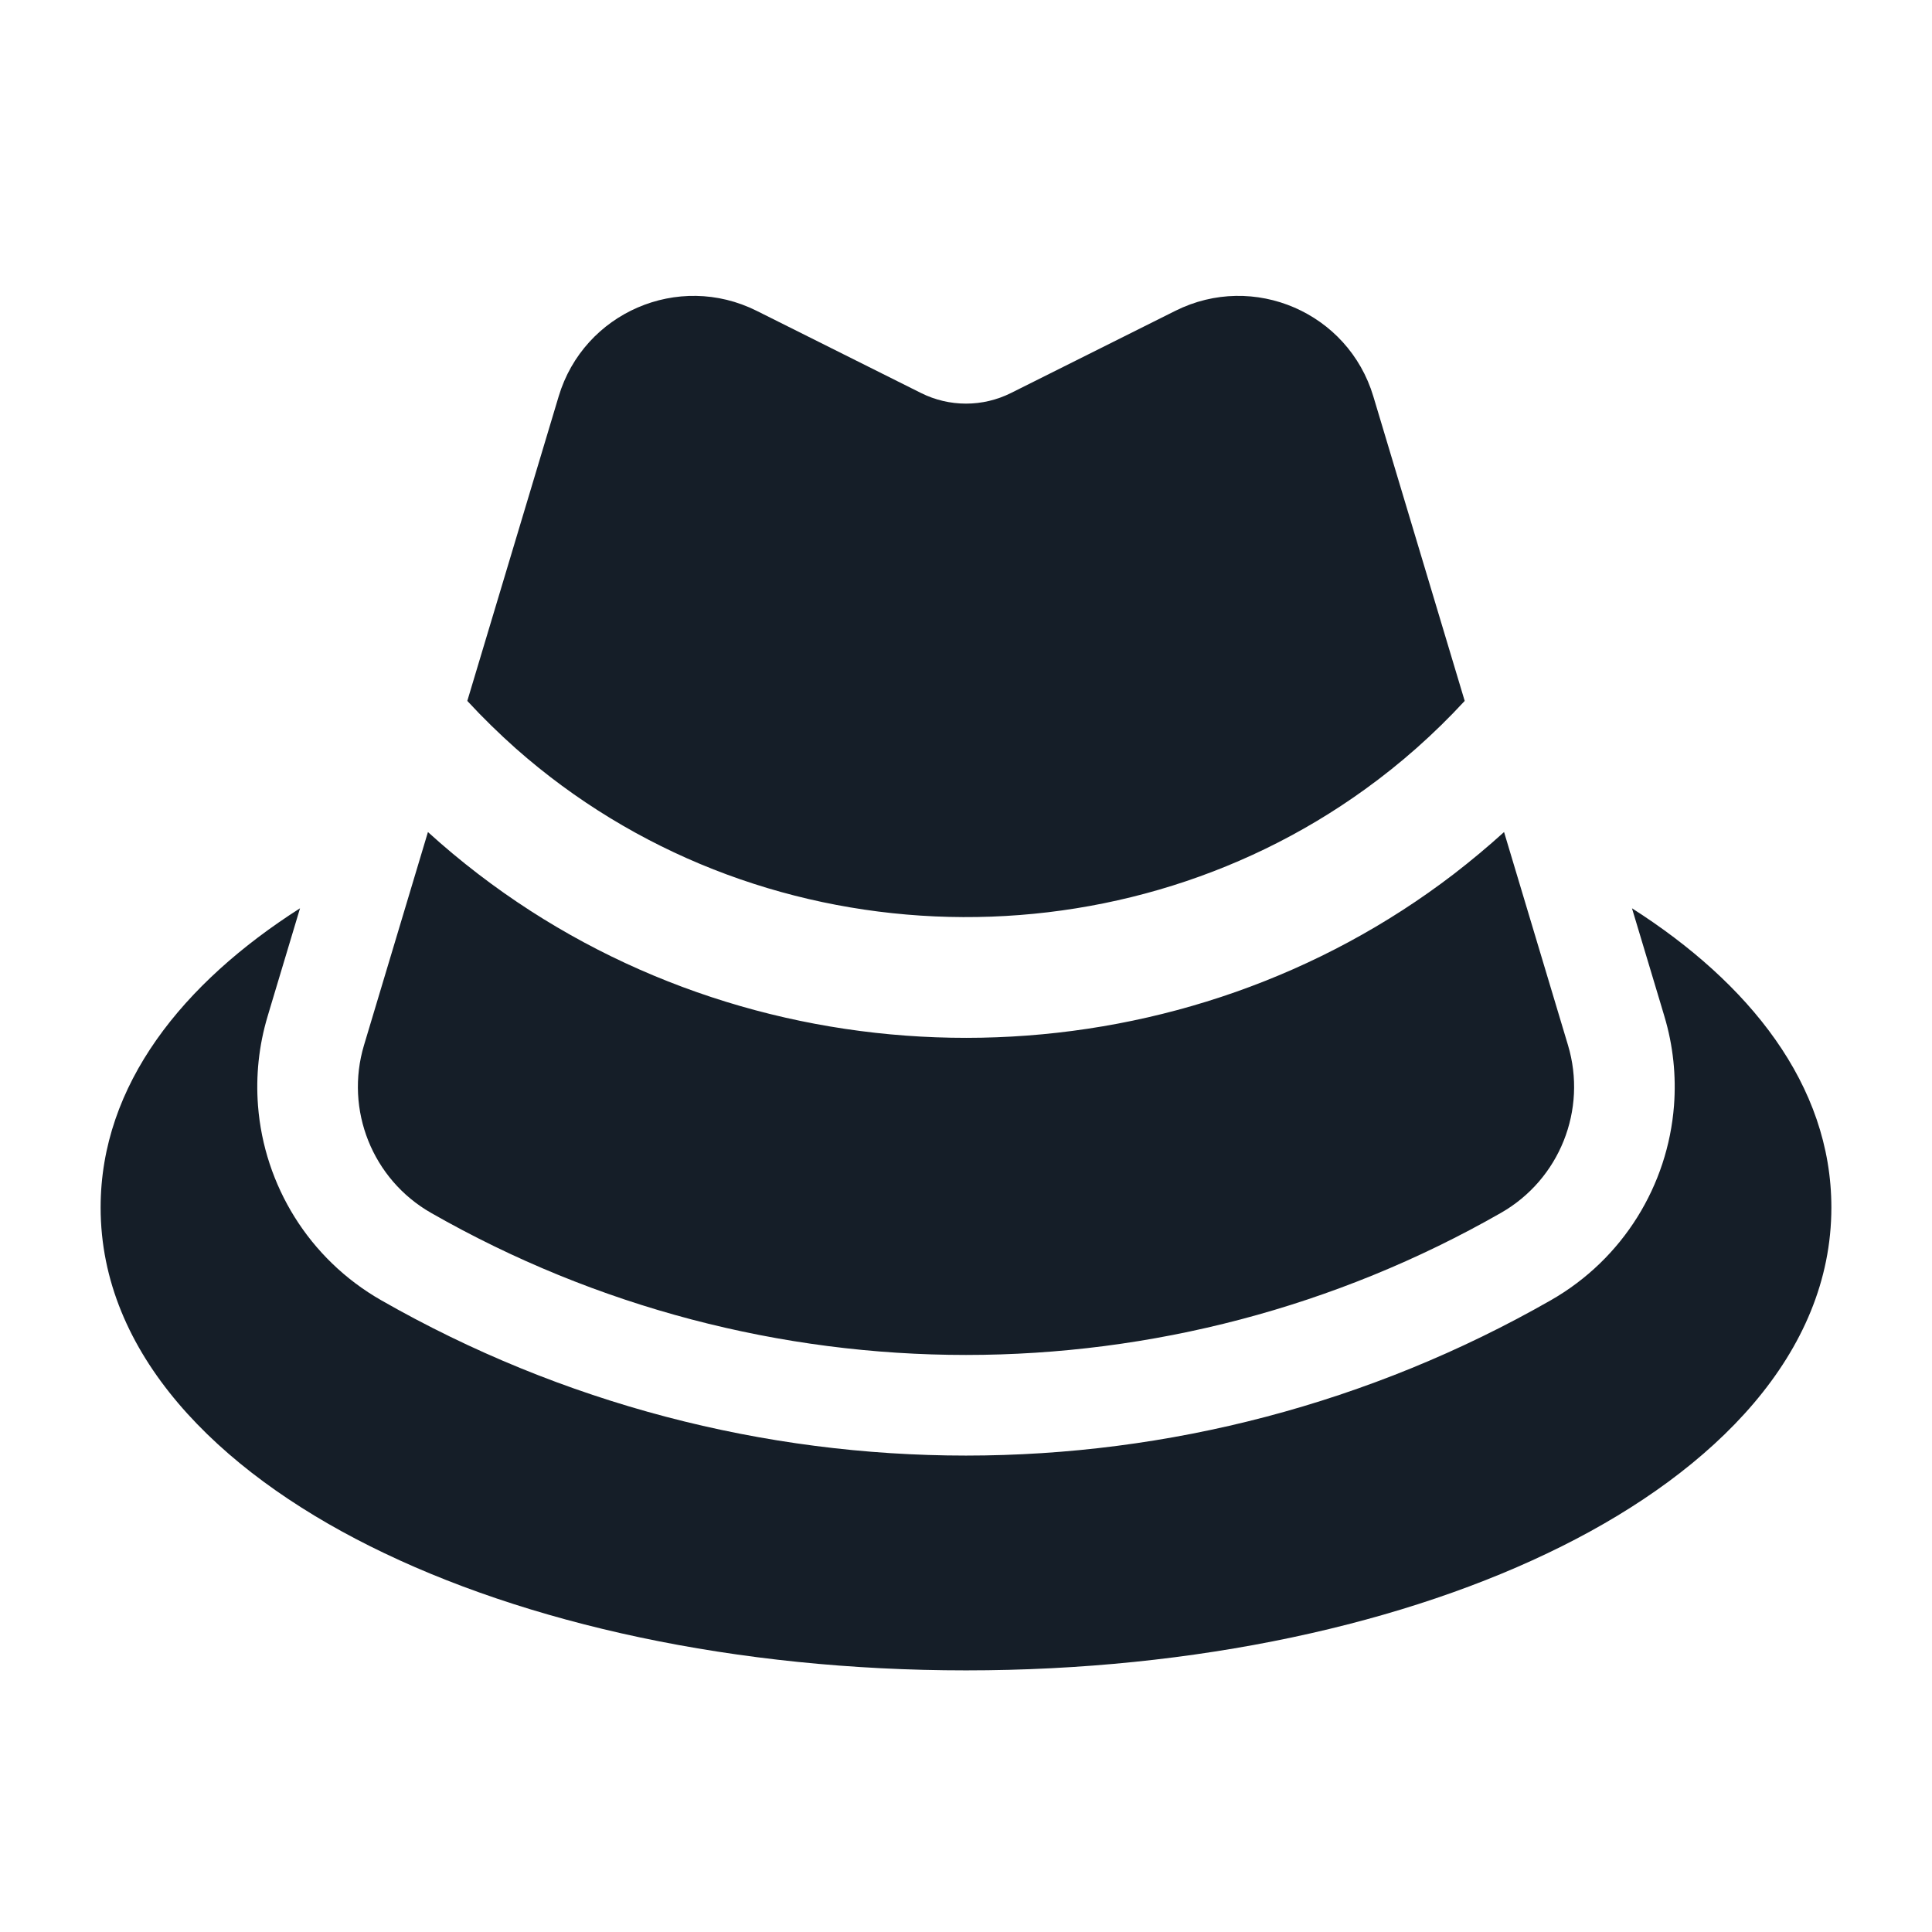 <svg xmlns="http://www.w3.org/2000/svg" viewBox="0 0 24 24">
  <defs/>
  <path fill="#151E28" d="M16.958,9.804 C13.811,12.079 9.366,11.91 6.41,9.3 L6.41,9.3 C6.201,9.114 5.999,8.917 5.805,8.707 L6.94,4.924 C7.252,3.883 8.427,3.375 9.399,3.861 L11.441,4.882 C11.793,5.058 12.207,5.058 12.559,4.882 L14.601,3.861 C15.573,3.375 16.748,3.883 17.06,4.924 L18.195,8.707 C17.813,9.121 17.399,9.486 16.958,9.804 Z M3.205,13.735 C3.281,14.721 3.835,15.638 4.735,16.152 C9.237,18.725 14.763,18.725 19.265,16.152 C20.165,15.638 20.719,14.721 20.795,13.735 C20.823,13.368 20.786,12.992 20.675,12.623 L20.63,12.472 L20.273,11.283 C21.723,12.208 22.75,13.472 22.75,15 C22.75,16.818 21.296,18.262 19.406,19.206 C17.472,20.174 14.853,20.75 12,20.75 C9.147,20.75 6.528,20.174 4.594,19.206 C2.704,18.262 1.25,16.818 1.25,15 C1.25,13.472 2.277,12.208 3.727,11.283 L3.37,12.472 L3.325,12.623 C3.214,12.992 3.177,13.368 3.205,13.735 Z M5.316,10.336 C5.718,10.701 6.144,11.027 6.589,11.314 L6.589,11.314 C10.074,13.561 14.73,13.409 18.058,10.859 L18.058,10.859 C18.272,10.694 18.481,10.52 18.684,10.336 L19.478,12.983 C19.719,13.786 19.374,14.651 18.645,15.067 C14.528,17.42 9.473,17.42 5.355,15.067 C4.626,14.651 4.281,13.786 4.522,12.983 Z"/>
</svg>

